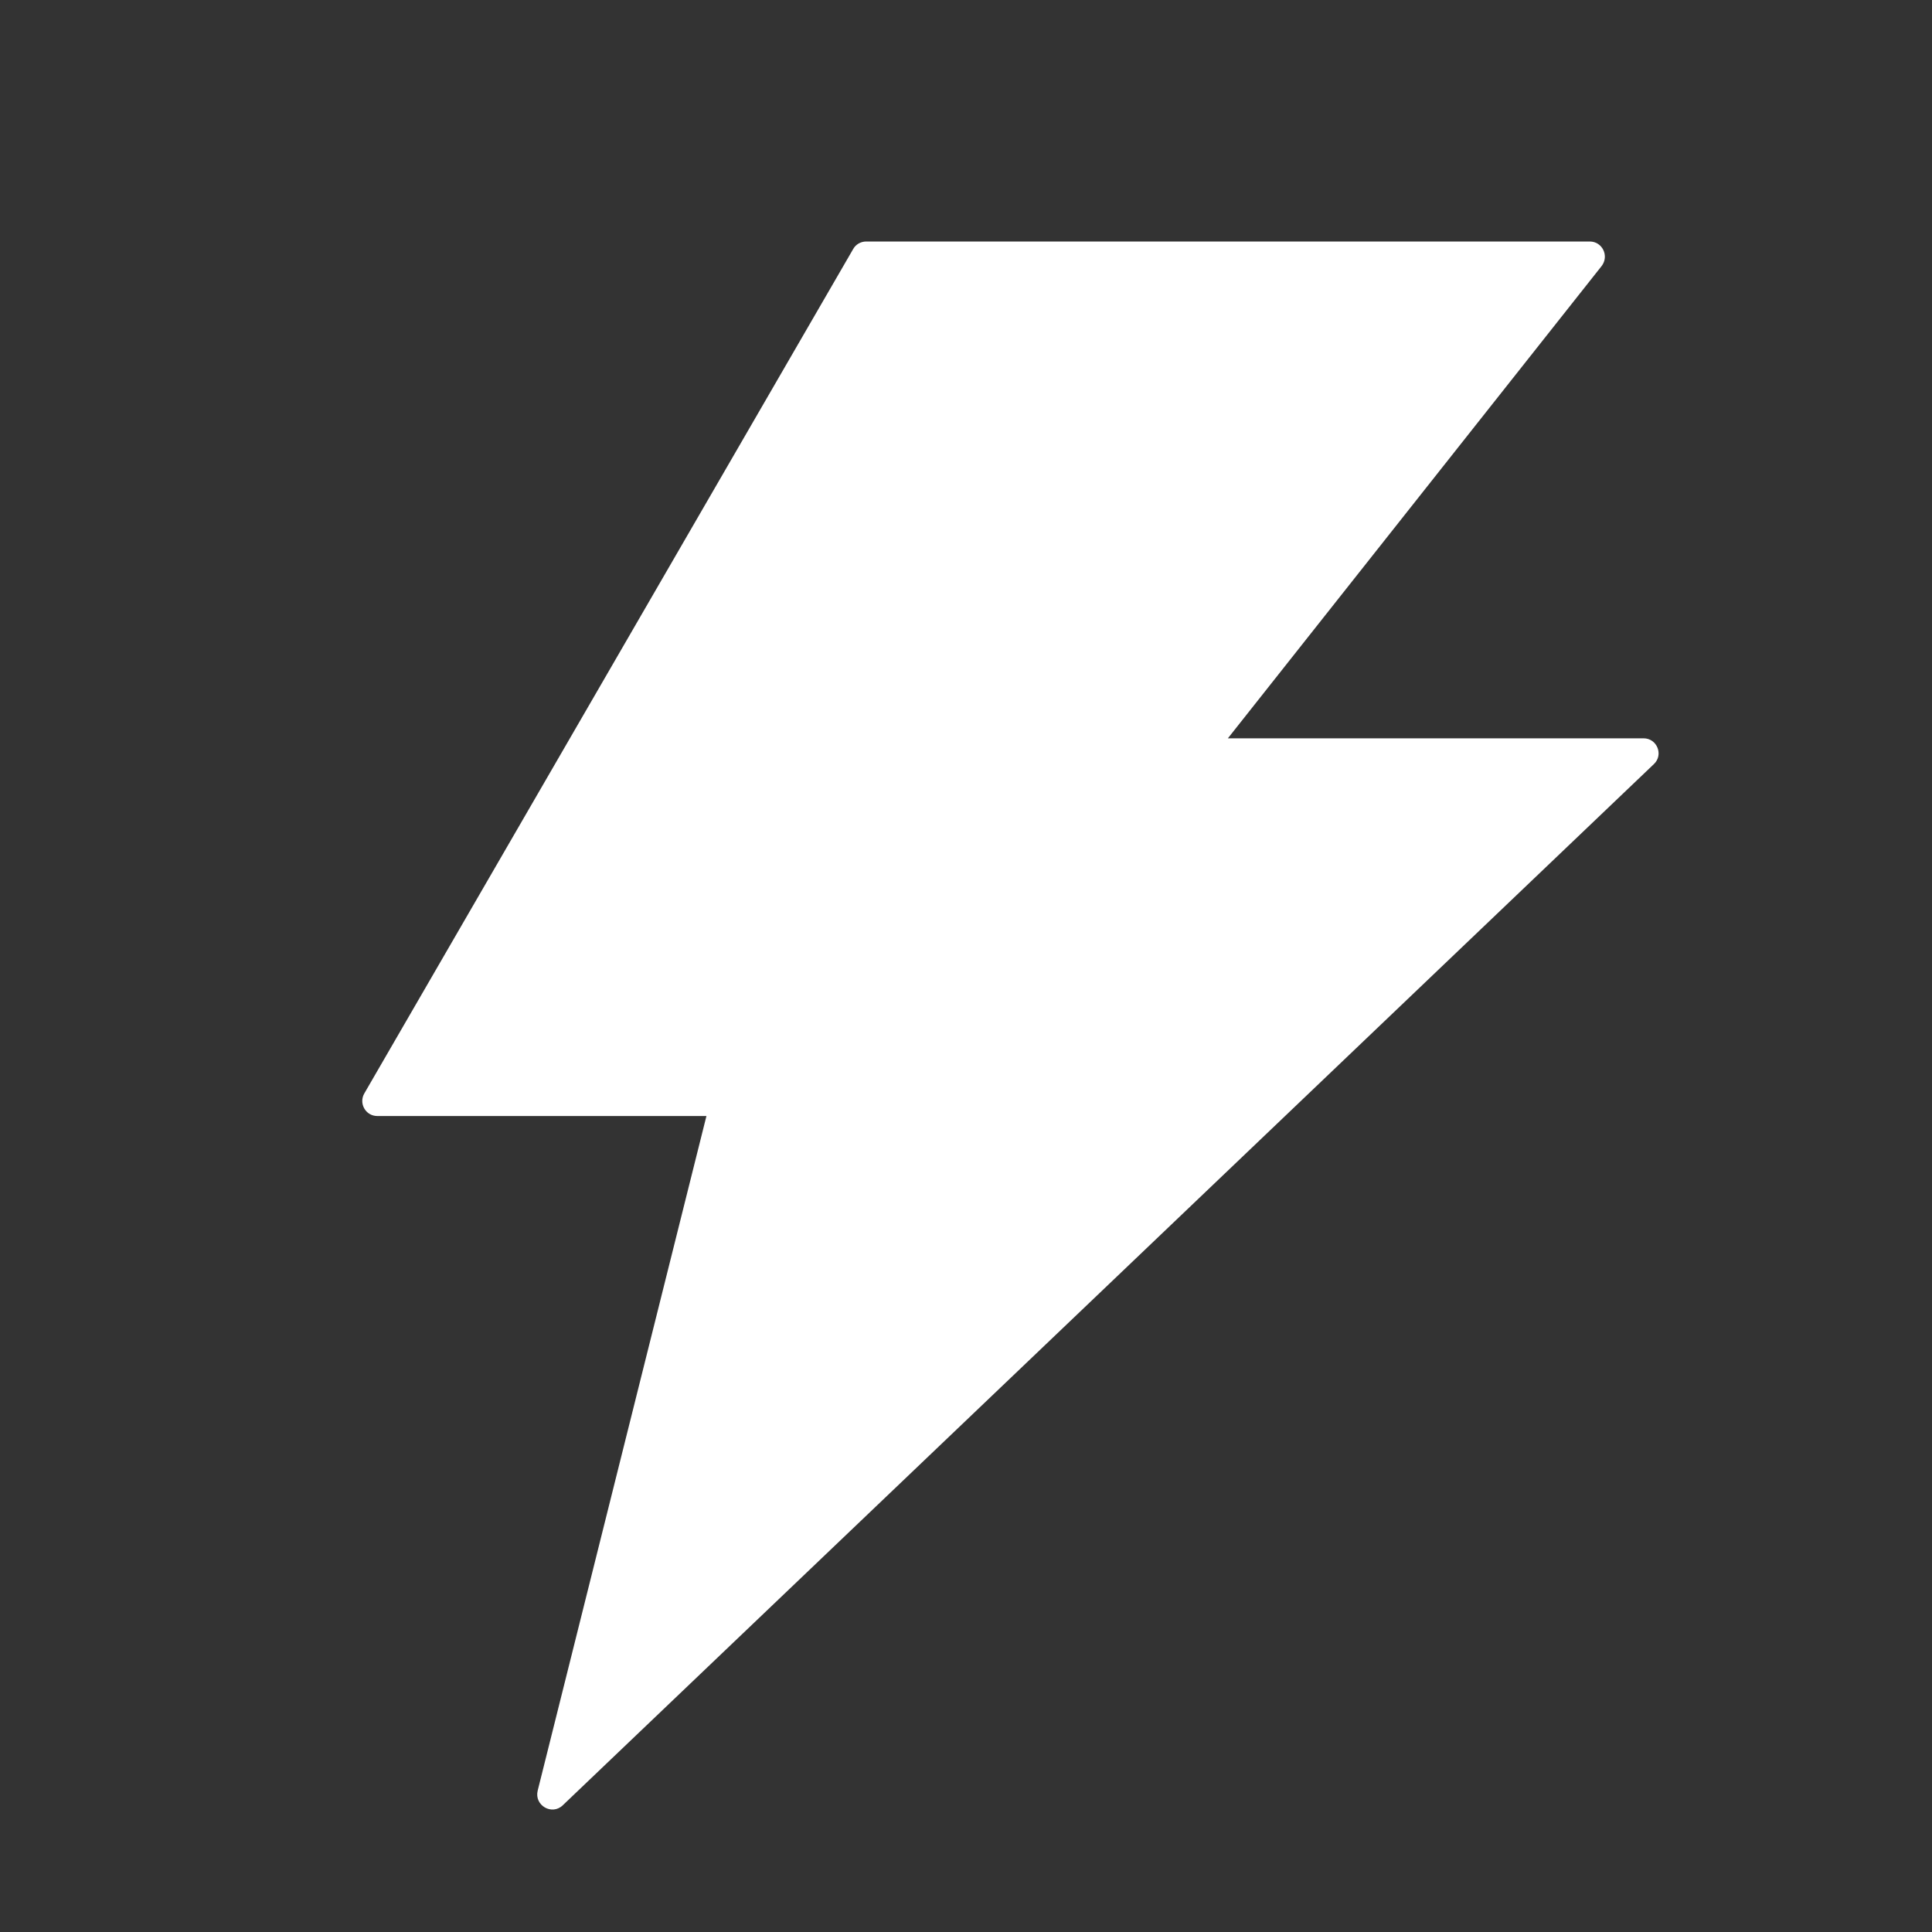 <svg width="20" height="20" viewBox="0 0 20 20" fill="none" xmlns="http://www.w3.org/2000/svg">
<rect x="0" y="0" width="20" height="20" fill="#333333" stroke="none"/>
<path d="M17.014 7.643H12.711L16.58 2.754C16.66 2.65 16.588 2.5 16.457 2.5H8.967C8.912 2.5 8.859 2.529 8.832 2.578L3.772 11.318C3.711 11.422 3.785 11.553 3.906 11.553H7.313L5.566 18.537C5.529 18.689 5.713 18.797 5.826 18.688L17.121 7.91C17.223 7.814 17.154 7.643 17.014 7.643Z" fill="white"/>
</svg>
